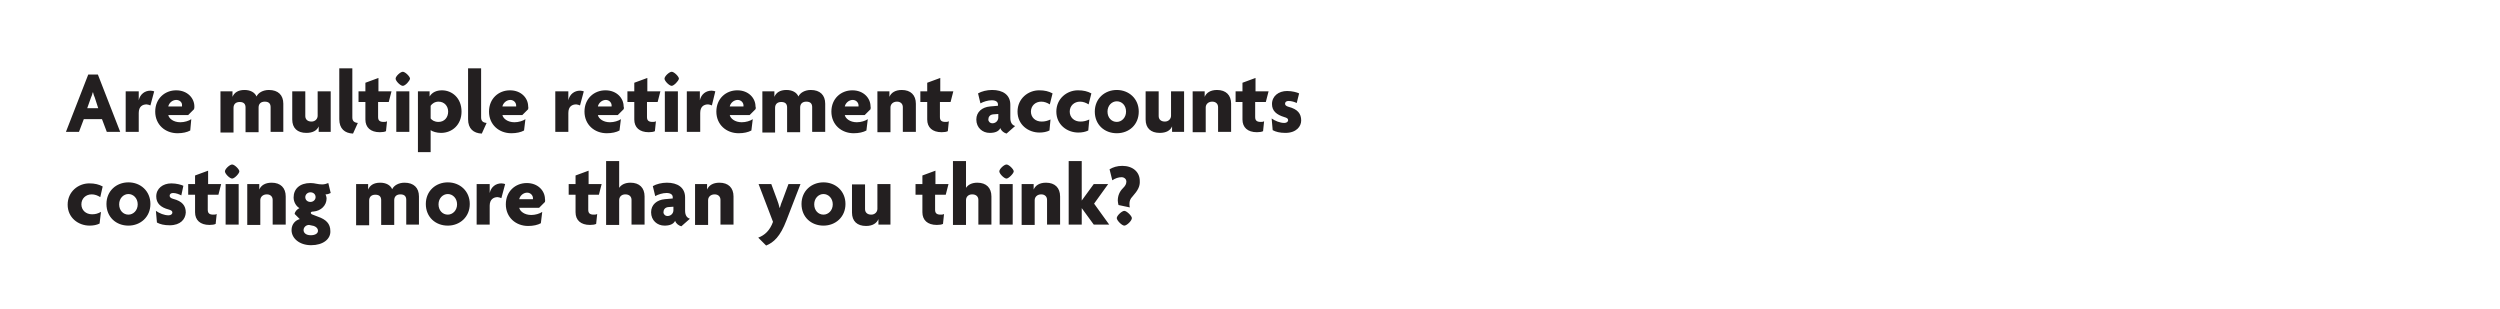 <svg id="Layer_1" xmlns="http://www.w3.org/2000/svg" viewBox="0 0 728 90"><style>.st0{fill:#231f20}.st1{font-family:&apos;Agenda-Bold&apos;}.st2{font-size:26px}</style><path class="st0" d="M31.1 38.4l-1.4-3.7h-5.3L23 38.4h-3.8l6.5-16.7h2.8L35 38.4h-3.9zm-3.5-10c-.2-.4-.4-1-.5-1.5H27c-.1.5-.3 1.1-.5 1.5l-1.1 3.1h3.2l-1-3.1zm16.2 2.3c-.2-.1-.8-.3-1.1-.3-1.2 0-2.3.6-2.3 2.5v5.5h-3.8V26.6h3.8v2.6c.4-1.8 1.8-2.8 3.4-2.8.4 0 .8.1 1.1.2l-1.1 4.1zm12.7 1.1l-1.7 1.7H49c.2 1 1.5 2.1 3.5 2.1 1.2 0 2.5-.4 3.2-.9l-.3 3.3c-.9.5-2.2.8-3.7.8-3.6 0-6.5-2.5-6.5-6.3s2.8-6.2 6.1-6.2 5.3 2.3 5.3 4.7c0 .2 0 .6-.1.8zm-5.2-2.7c-1.1 0-2.1.9-2.3 1.9h4v-.3c.1-.8-.6-1.6-1.7-1.6zm27.5 9.3v-7.2c0-.9-.4-1.6-1.7-1.6-1.2 0-1.8.7-1.8 1.7v7.2h-3.8v-7.2c0-.9-.4-1.6-1.7-1.6-1.2 0-1.8.7-1.8 1.7v7.2h-3.8v-12h3.5v1.6c.5-1.2 1.6-2 3.5-2 1.7 0 3 .7 3.5 1.9.5-1.1 1.9-1.9 3.6-1.9 2.7 0 4.2 1.5 4.2 4v8.2h-3.7zm14 0v-1.6c-.5 1.2-1.7 1.9-3.6 1.9-2.6 0-4.1-1.4-4.1-3.9v-8.2h3.8v7.2c0 .9.6 1.6 1.8 1.6 1.1 0 1.8-.8 1.8-1.7v-7.1h3.8v11.8h-3.5zm10 .5c-2.4-.1-4-1.4-4-4.2V19.9h3.8v14.3c0 1 .5 1.5 1.6 1.6l-1.4 3.1zm10.4-9.2h-3.1v4.4c0 1 .5 1.4 1.6 1.4.4 0 .7 0 1-.2l-.3 2.9c-.4.2-1 .3-1.8.3-2.7 0-4.2-1.4-4.2-3.7v-5.1h-2v-3.1h2v-2.5l3.8-1.4v3.9h3.8l-.8 3.1zm4.1-4.7c-.7 0-2.1-1.4-2.1-2.1 0-.7 1.4-2 2.1-2 .7 0 2.1 1.4 2.1 2-.1.7-1.4 2.1-2.1 2.1zm-1.9 13.4V26.6h3.8v11.8h-3.8zm13 .3c-1.2 0-2.5-.4-3-.8v6.4h-3.7V26.6h3.4v1.5c.7-1.2 2-1.8 3.6-1.8 2.9 0 5.7 2.2 5.7 6.2 0 3.8-2.7 6.2-6 6.2zm-.7-9.1c-1.1 0-1.9.6-2.3 1.2v3.7c.4.5 1.1 1 2.3 1 1.7 0 2.8-1.3 2.8-3 0-1.6-1.1-2.9-2.8-2.9zm12.6 9.3c-2.4-.1-4-1.4-4-4.2V19.9h3.8v14.3c0 1 .5 1.5 1.6 1.6l-1.4 3.1zm13.5-7.1l-1.7 1.7h-5.8c.2 1 1.5 2.1 3.5 2.1 1.2 0 2.5-.4 3.2-.9l-.4 3.3c-.9.5-2.2.8-3.7.8-3.6 0-6.5-2.5-6.5-6.3s2.8-6.2 6.1-6.2 5.3 2.3 5.3 4.7c.1.2 0 .6 0 .8zm-5.2-2.7c-1.1 0-2.1.9-2.3 1.9h4v-.3c0-.8-.7-1.6-1.7-1.6zm20.3 1.6c-.2-.1-.8-.3-1.1-.3-1.2 0-2.3.6-2.3 2.5v5.5h-3.8V26.6h3.8v2.6c.4-1.8 1.8-2.8 3.4-2.8.4 0 .8.1 1.1.2l-1.1 4.1zm12.7 1.1l-1.7 1.7h-5.8c.2 1 1.5 2.1 3.5 2.1 1.2 0 2.5-.4 3.2-.9l-.4 3.3c-.9.5-2.2.8-3.7.8-3.6 0-6.5-2.5-6.5-6.3s2.8-6.2 6.1-6.2 5.3 2.3 5.3 4.7c.1.2.1.6 0 .8zm-5.2-2.7c-1.1 0-2.1.9-2.3 1.9h4v-.3c0-.8-.7-1.6-1.7-1.6zm15.1.6h-3.1v4.4c0 1 .5 1.4 1.6 1.4.4 0 .7 0 1-.2l-.3 2.9c-.4.2-1 .3-1.8.3-2.7 0-4.2-1.4-4.2-3.7v-5.1h-2v-3.1h2v-2.5l3.8-1.4v3.9h3.8l-.8 3.1zm4.1-4.7c-.7 0-2.1-1.4-2.1-2.1 0-.7 1.4-2 2.1-2 .7 0 2.1 1.4 2.1 2-.1.7-1.5 2.1-2.1 2.1zm-2 13.4V26.6h3.8v11.8h-3.8zm13.7-7.7c-.2-.1-.8-.3-1.1-.3-1.2 0-2.3.6-2.3 2.5v5.5H200V26.6h3.8v2.6c.4-1.8 1.8-2.8 3.4-2.8.4 0 .8.1 1.1.2l-1 4.1zm12.7 1.1l-1.7 1.7h-5.8c.2 1 1.5 2.1 3.5 2.1 1.2 0 2.5-.4 3.2-.9l-.4 3.3c-.9.5-2.2.8-3.7.8-3.6 0-6.5-2.5-6.5-6.3s2.8-6.2 6.1-6.2 5.3 2.3 5.3 4.7c.1.2.1.6 0 .8zm-5.2-2.7c-1.1 0-2.1.9-2.3 1.9h4v-.3c0-.8-.7-1.6-1.7-1.6zm21.7 9.3v-7.2c0-.9-.4-1.6-1.7-1.6-1.2 0-1.8.7-1.8 1.7v7.2h-3.8v-7.2c0-.9-.4-1.6-1.7-1.6-1.2 0-1.8.7-1.8 1.7v7.2H222v-12h3.5v1.6c.5-1.2 1.6-2 3.5-2 1.7 0 3 .7 3.5 1.9.5-1.1 1.9-1.9 3.6-1.9 2.7 0 4.2 1.5 4.2 4v8.2h-3.8zm17-6.6l-1.7 1.7H246c.2 1 1.5 2.1 3.5 2.1 1.2 0 2.5-.4 3.2-.9l-.4 3.3c-.9.5-2.2.8-3.7.8-3.6 0-6.5-2.5-6.5-6.3s2.8-6.2 6.1-6.2 5.3 2.3 5.3 4.7c.1.2 0 .6 0 .8zm-5.2-2.7c-1.1 0-2.1.9-2.3 1.9h4v-.3c0-.8-.7-1.6-1.7-1.6zm14.6 9.3v-7.2c0-.9-.6-1.6-1.7-1.6s-1.9.7-1.9 1.7v7.2h-3.8V26.6h3.5v1.6c.5-1.2 1.7-2 3.6-2 2.6 0 4.1 1.5 4.1 4v8.2h-3.8zm13.9-8.7h-3.1v4.4c0 1 .5 1.4 1.6 1.4.4 0 .7 0 1-.2l-.3 2.9c-.4.2-1 .3-1.8.3-2.7 0-4.2-1.4-4.2-3.7v-5.1h-2v-3.1h2v-2.5l3.8-1.4v3.9h3.8l-.8 3.1zm16.3 9.2c-.7-.2-1.5-.7-1.8-1.6-.5 1-1.6 1.4-3.1 1.4-2.1 0-3.9-1.5-3.9-3.9 0-2.2 1.7-3.6 4-3.8l2.3-.2v-.4c0-.7-.6-1.2-1.8-1.2-1.1 0-2.4.4-3.3.9l-.7-2.9c1-.6 2.6-1 4.1-1 3.1 0 5.3 1.4 5.3 4.3v3.8c0 1.4.5 2.1 1.4 2.4l-2.5 2.2zm-2.5-5.7l-1.4.1c-1 .1-1.4.8-1.4 1.5 0 .6.5 1.1 1.2 1.1.9 0 1.7-.7 1.7-1.7v-1zm15.1-2.8c-.8-.5-1.6-.8-2.5-.8-1.7 0-3 1.2-3 2.9s1.3 2.9 3.1 2.9c1 0 1.7-.2 2.6-.6l-.3 3.2c-.8.4-1.8.6-2.9.6-3.3 0-6.4-2.3-6.4-6.1s3.1-6.2 6.3-6.2c1.6 0 2.8.3 3.9.9l-.8 3.2zm11.3 0c-.8-.5-1.6-.8-2.5-.8-1.7 0-3 1.2-3 2.9s1.3 2.9 3.1 2.9c1 0 1.7-.2 2.6-.6l-.3 3.2c-.8.4-1.8.6-2.9.6-3.3 0-6.4-2.3-6.4-6.1s3.1-6.2 6.3-6.2c1.6 0 2.8.3 3.9.9l-.8 3.2zm8.2 8.4c-3.6 0-6.4-2.5-6.4-6.3s2.9-6.3 6.4-6.3c3.5 0 6.4 2.5 6.4 6.3s-2.8 6.3-6.4 6.3zm0-9.3c-1.4 0-2.7 1.2-2.7 3s1.2 3 2.7 3c1.4 0 2.7-1.2 2.7-3s-1.2-3-2.7-3zm16.1 8.9v-1.6c-.5 1.2-1.7 1.9-3.6 1.9-2.6 0-4.1-1.4-4.1-3.9v-8.2h3.8v7.2c0 .9.6 1.6 1.8 1.6 1.1 0 1.8-.8 1.8-1.7v-7.1h3.8v11.8h-3.5zm13.4 0v-7.2c0-.9-.6-1.6-1.7-1.6s-1.9.7-1.9 1.7v7.2h-3.8V26.6h3.5v1.6c.5-1.2 1.7-2 3.6-2 2.6 0 4.1 1.5 4.1 4v8.2h-3.8zm13.9-8.7h-3.1v4.4c0 1 .5 1.4 1.6 1.4.4 0 .7 0 1-.2l-.3 2.9c-.4.2-1 .3-1.8.3-2.7 0-4.2-1.4-4.2-3.7v-5.1h-2v-3.1h2v-2.5l3.8-1.4v3.9h3.8l-.8 3.1zm5.7 9c-1.6 0-2.8-.3-3.7-.8l-.3-3.4c1 .7 2.4 1.3 3.7 1.3.7 0 1.1-.4 1.1-.8 0-.5-.4-.7-1.1-.9-2.3-.7-3.6-1.8-3.6-3.8 0-2.3 1.9-3.8 4.4-3.8 1.5 0 2.9.4 3.5.7l-.7 2.8c-.6-.3-1.5-.6-2.4-.6-.6 0-1 .3-1 .8 0 .4.3.7 1 .9 2.7.7 3.7 2 3.7 4 0 1.7-1.4 3.6-4.6 3.6zM29.2 57.4c-.8-.5-1.6-.8-2.5-.8-1.7 0-3 1.2-3 2.9s1.3 2.9 3.1 2.9c1 0 1.7-.2 2.6-.7l-.4 3.4c-.8.4-1.8.6-2.9.6-3.3 0-6.4-2.3-6.4-6.1s3.1-6.2 6.3-6.2c1.6 0 2.8.3 3.9.9l-.7 3.1zm8.2 8.3c-3.6 0-6.4-2.5-6.4-6.3s2.9-6.3 6.4-6.3c3.5 0 6.4 2.5 6.4 6.3s-2.9 6.3-6.4 6.3zm0-9.2c-1.4 0-2.7 1.2-2.7 3s1.2 3 2.7 3c1.4 0 2.7-1.2 2.7-3s-1.3-3-2.7-3zm12 9.1c-1.6 0-2.8-.3-3.7-.8l-.3-3.4c1 .7 2.4 1.3 3.7 1.3.7 0 1.1-.4 1.1-.8 0-.5-.4-.7-1.1-.9-2.3-.6-3.6-1.8-3.6-3.8 0-2.3 1.9-3.8 4.4-3.8 1.5 0 2.9.4 3.5.7l-.6 2.8c-.6-.3-1.5-.7-2.4-.7-.6 0-1 .3-1 .8 0 .4.3.7 1 .9 2.7.7 3.7 2 3.7 4-.1 1.9-1.5 3.7-4.7 3.7zm14.2-8.9h-3.1v4.4c0 1 .5 1.4 1.6 1.4.4 0 .7 0 1-.2l-.3 2.9c-.4.2-1 .3-1.8.3-2.7 0-4.2-1.4-4.2-3.7v-5.1h-2v-3.1h2v-2.5l3.8-1.4v3.9h3.8l-.8 3.1zm4-4.7c-.7 0-2.1-1.4-2.1-2.1s1.4-2 2.1-2c.7 0 2.1 1.4 2.1 2S68.3 52 67.6 52zm-1.9 13.4V53.6h3.8v11.8h-3.8zm13.7 0v-7.2c0-.9-.6-1.6-1.7-1.6s-1.9.7-1.9 1.7v7.2H72V53.6h3.5v1.6c.5-1.2 1.7-2 3.6-2 2.6 0 4.1 1.5 4.1 4v8.2h-3.8zm11.2 6c-3.4 0-5.7-2-5.7-4.4 0-1.8 1.2-2.9 2.4-3.2l-1.5-1.5c.1-.8.8-1.4 1.4-1.7-.9-.5-1.7-1.7-1.7-3.1 0-2.5 1.8-4.2 4.9-4.2.7 0 1.2.1 1.7.2s1.1.2 1.7.2c.7 0 1.3-.2 1.8-.4l.7 2.9c-.4.2-.9.4-1.5.4.1.2.3.8.3 1.2 0 2-1.6 3.6-3.8 3.8-.5 0-.8.1-.8.4 0 .1.1.3.3.4l1.8.7c2.3.8 3.6 2 3.6 4.2.1 2.3-2.1 4.1-5.6 4.1zm.8-5.6l-1.4-.3c-.9 0-1.6.7-1.6 1.5s.7 1.5 2.1 1.5c1.4 0 2.1-.6 2.1-1.3 0-.6-.4-1.1-1.2-1.4zm-1-9.8c-.9 0-1.5.7-1.5 1.4 0 .8.6 1.4 1.5 1.4.8 0 1.5-.6 1.5-1.4 0-.8-.6-1.4-1.5-1.4zm27.9 9.4v-7.2c0-.9-.4-1.6-1.7-1.6-1.2 0-1.8.7-1.8 1.7v7.2H111v-7.2c0-.9-.4-1.6-1.7-1.6-1.2 0-1.8.7-1.8 1.7v7.2h-3.8v-12h3.5v1.6c.5-1.2 1.6-2 3.5-2 1.7 0 3 .7 3.5 1.9.5-1.1 1.9-1.9 3.6-1.9 2.7 0 4.2 1.5 4.2 4v8.2h-3.7zm12.1.3c-3.6 0-6.4-2.5-6.4-6.3s2.9-6.3 6.4-6.3c3.5 0 6.4 2.5 6.4 6.3s-2.9 6.3-6.4 6.3zm0-9.2c-1.4 0-2.7 1.2-2.7 3s1.2 3 2.7 3c1.4 0 2.7-1.2 2.7-3s-1.3-3-2.7-3zm15.6 1.2c-.2-.1-.8-.3-1.1-.3-1.2 0-2.3.7-2.3 2.5v5.5h-3.8V53.6h3.8v2.6c.4-1.8 1.8-2.8 3.4-2.8.4 0 .8.1 1.1.2l-1.1 4.1zm12.7 1.1l-1.7 1.7h-5.8c.2 1 1.5 2.1 3.5 2.1 1.2 0 2.5-.4 3.2-.9l-.4 3.3c-.9.5-2.2.8-3.7.8-3.6 0-6.5-2.5-6.5-6.3s2.8-6.2 6.1-6.2 5.3 2.3 5.3 4.7c.1.2 0 .6 0 .8zm-5.2-2.7c-1.1 0-2.1.9-2.3 1.9h4v-.3c0-.8-.7-1.6-1.7-1.6zm20.9.6h-3.1v4.4c0 1 .5 1.4 1.6 1.4.4 0 .7 0 1-.2l-.3 2.9c-.4.2-1 .3-1.8.3-2.7 0-4.2-1.4-4.2-3.7v-5.1h-2v-3.1h2v-2.5l3.8-1.4v3.9h3.8l-.8 3.1zm9.5 8.7v-7.2c0-.9-.6-1.6-1.8-1.6-1.1 0-1.8.7-1.8 1.7v7.2h-3.8V46.9h3.8v7.8c.6-.9 1.7-1.5 3.3-1.5 2.6 0 4.1 1.5 4.1 4v8.2h-3.8zm14.5.5c-.7-.2-1.5-.7-1.8-1.6-.5 1-1.6 1.4-3.1 1.4-2.1 0-3.9-1.5-3.9-3.9 0-2.2 1.7-3.6 4-3.8l2.3-.2v-.4c0-.7-.6-1.2-1.8-1.2-1.1 0-2.4.4-3.3.9l-.7-2.9c1-.6 2.6-1 4.1-1 3.1 0 5.3 1.4 5.3 4.3v3.8c0 1.4.5 2.1 1.4 2.4l-2.5 2.2zm-2.4-5.7l-1.4.1c-1 .1-1.4.8-1.4 1.5 0 .6.5 1.1 1.2 1.1.9 0 1.7-.7 1.7-1.7v-1zm13.8 5.2v-7.2c0-.9-.6-1.6-1.7-1.6s-1.9.7-1.9 1.7v7.2h-3.8V53.6h3.5v1.6c.5-1.2 1.7-2 3.6-2 2.6 0 4.1 1.5 4.1 4v8.2h-3.8zm19.2-1.2c-1.8 4.7-3.7 6.4-5.9 7.3l-2.3-2.3c1.9-.7 3.4-2.1 4.3-4.6l-4.2-11h3.7l1.7 4.6c.3.7.5 1.5.7 2.3h.1c.2-.8.5-1.6.8-2.3l1.7-4.6h3.5L229 64.2zm10.8 1.5c-3.6 0-6.4-2.5-6.4-6.3s2.9-6.3 6.4-6.3c3.5 0 6.4 2.5 6.4 6.3s-2.9 6.3-6.4 6.3zm0-9.2c-1.4 0-2.7 1.2-2.7 3s1.2 3 2.7 3c1.4 0 2.7-1.2 2.7-3s-1.3-3-2.7-3zm16 8.9v-1.6c-.5 1.2-1.7 2-3.6 2-2.6 0-4.1-1.4-4.1-3.9v-8.2h3.8v7.2c0 .9.6 1.6 1.8 1.6 1.1 0 1.8-.8 1.8-1.7v-7.2h3.8v11.8h-3.5zm19.6-8.7h-3.1v4.4c0 1 .5 1.4 1.6 1.4.4 0 .7 0 1-.2l-.3 2.9c-.4.2-1 .3-1.8.3-2.7 0-4.2-1.4-4.2-3.7v-5.1h-2v-3.1h2v-2.5l3.8-1.4v3.9h3.8l-.8 3.1zm9.5 8.7v-7.2c0-.9-.6-1.6-1.8-1.6-1.1 0-1.8.7-1.8 1.7v7.2h-3.8V46.9h3.8v7.8c.6-.9 1.7-1.5 3.3-1.5 2.6 0 4.1 1.5 4.1 4v8.2h-3.8zm8.2-13.4c-.7 0-2.1-1.4-2.1-2.1s1.4-2 2.1-2c.7 0 2.1 1.4 2.1 2s-1.5 2.1-2.1 2.1zm-2 13.4V53.6h3.8v11.8h-3.8zm13.8 0v-7.2c0-.9-.6-1.6-1.7-1.6s-1.9.7-1.9 1.7v7.2h-3.8V53.6h3.5v1.6c.5-1.2 1.7-2 3.6-2 2.6 0 4.1 1.5 4.1 4v8.2h-3.8zm13.6 0l-3.5-4.8v4.8h-3.8V46.9h3.8v11.5l3.5-4.8h4.2l-4.1 5.7 4.4 6.1h-4.5zm11.3-8.2c-.7.7-.9 1.4-.9 2.1 0 .4 0 .8.1 1.1l-3.3-.7c-.1-.5-.2-.9-.2-1.3 0-1.4.5-2.6 1.5-3.6.7-.7 1-1.2 1-2 0-.5-.5-1.2-1.4-1.2-.9 0-1.8.3-2.7.9l-.8-3.2c1-.6 2.2-1 3.7-1 3.1 0 5.1 1.8 5.1 4.4.1 1.6-.6 2.8-2.1 4.5zm-2.4 8.5c-.7 0-2.2-1.5-2.2-2.2 0-.7 1.5-2.1 2.2-2.1s2.2 1.5 2.2 2.1c0 .8-1.5 2.2-2.2 2.2z"/></svg>